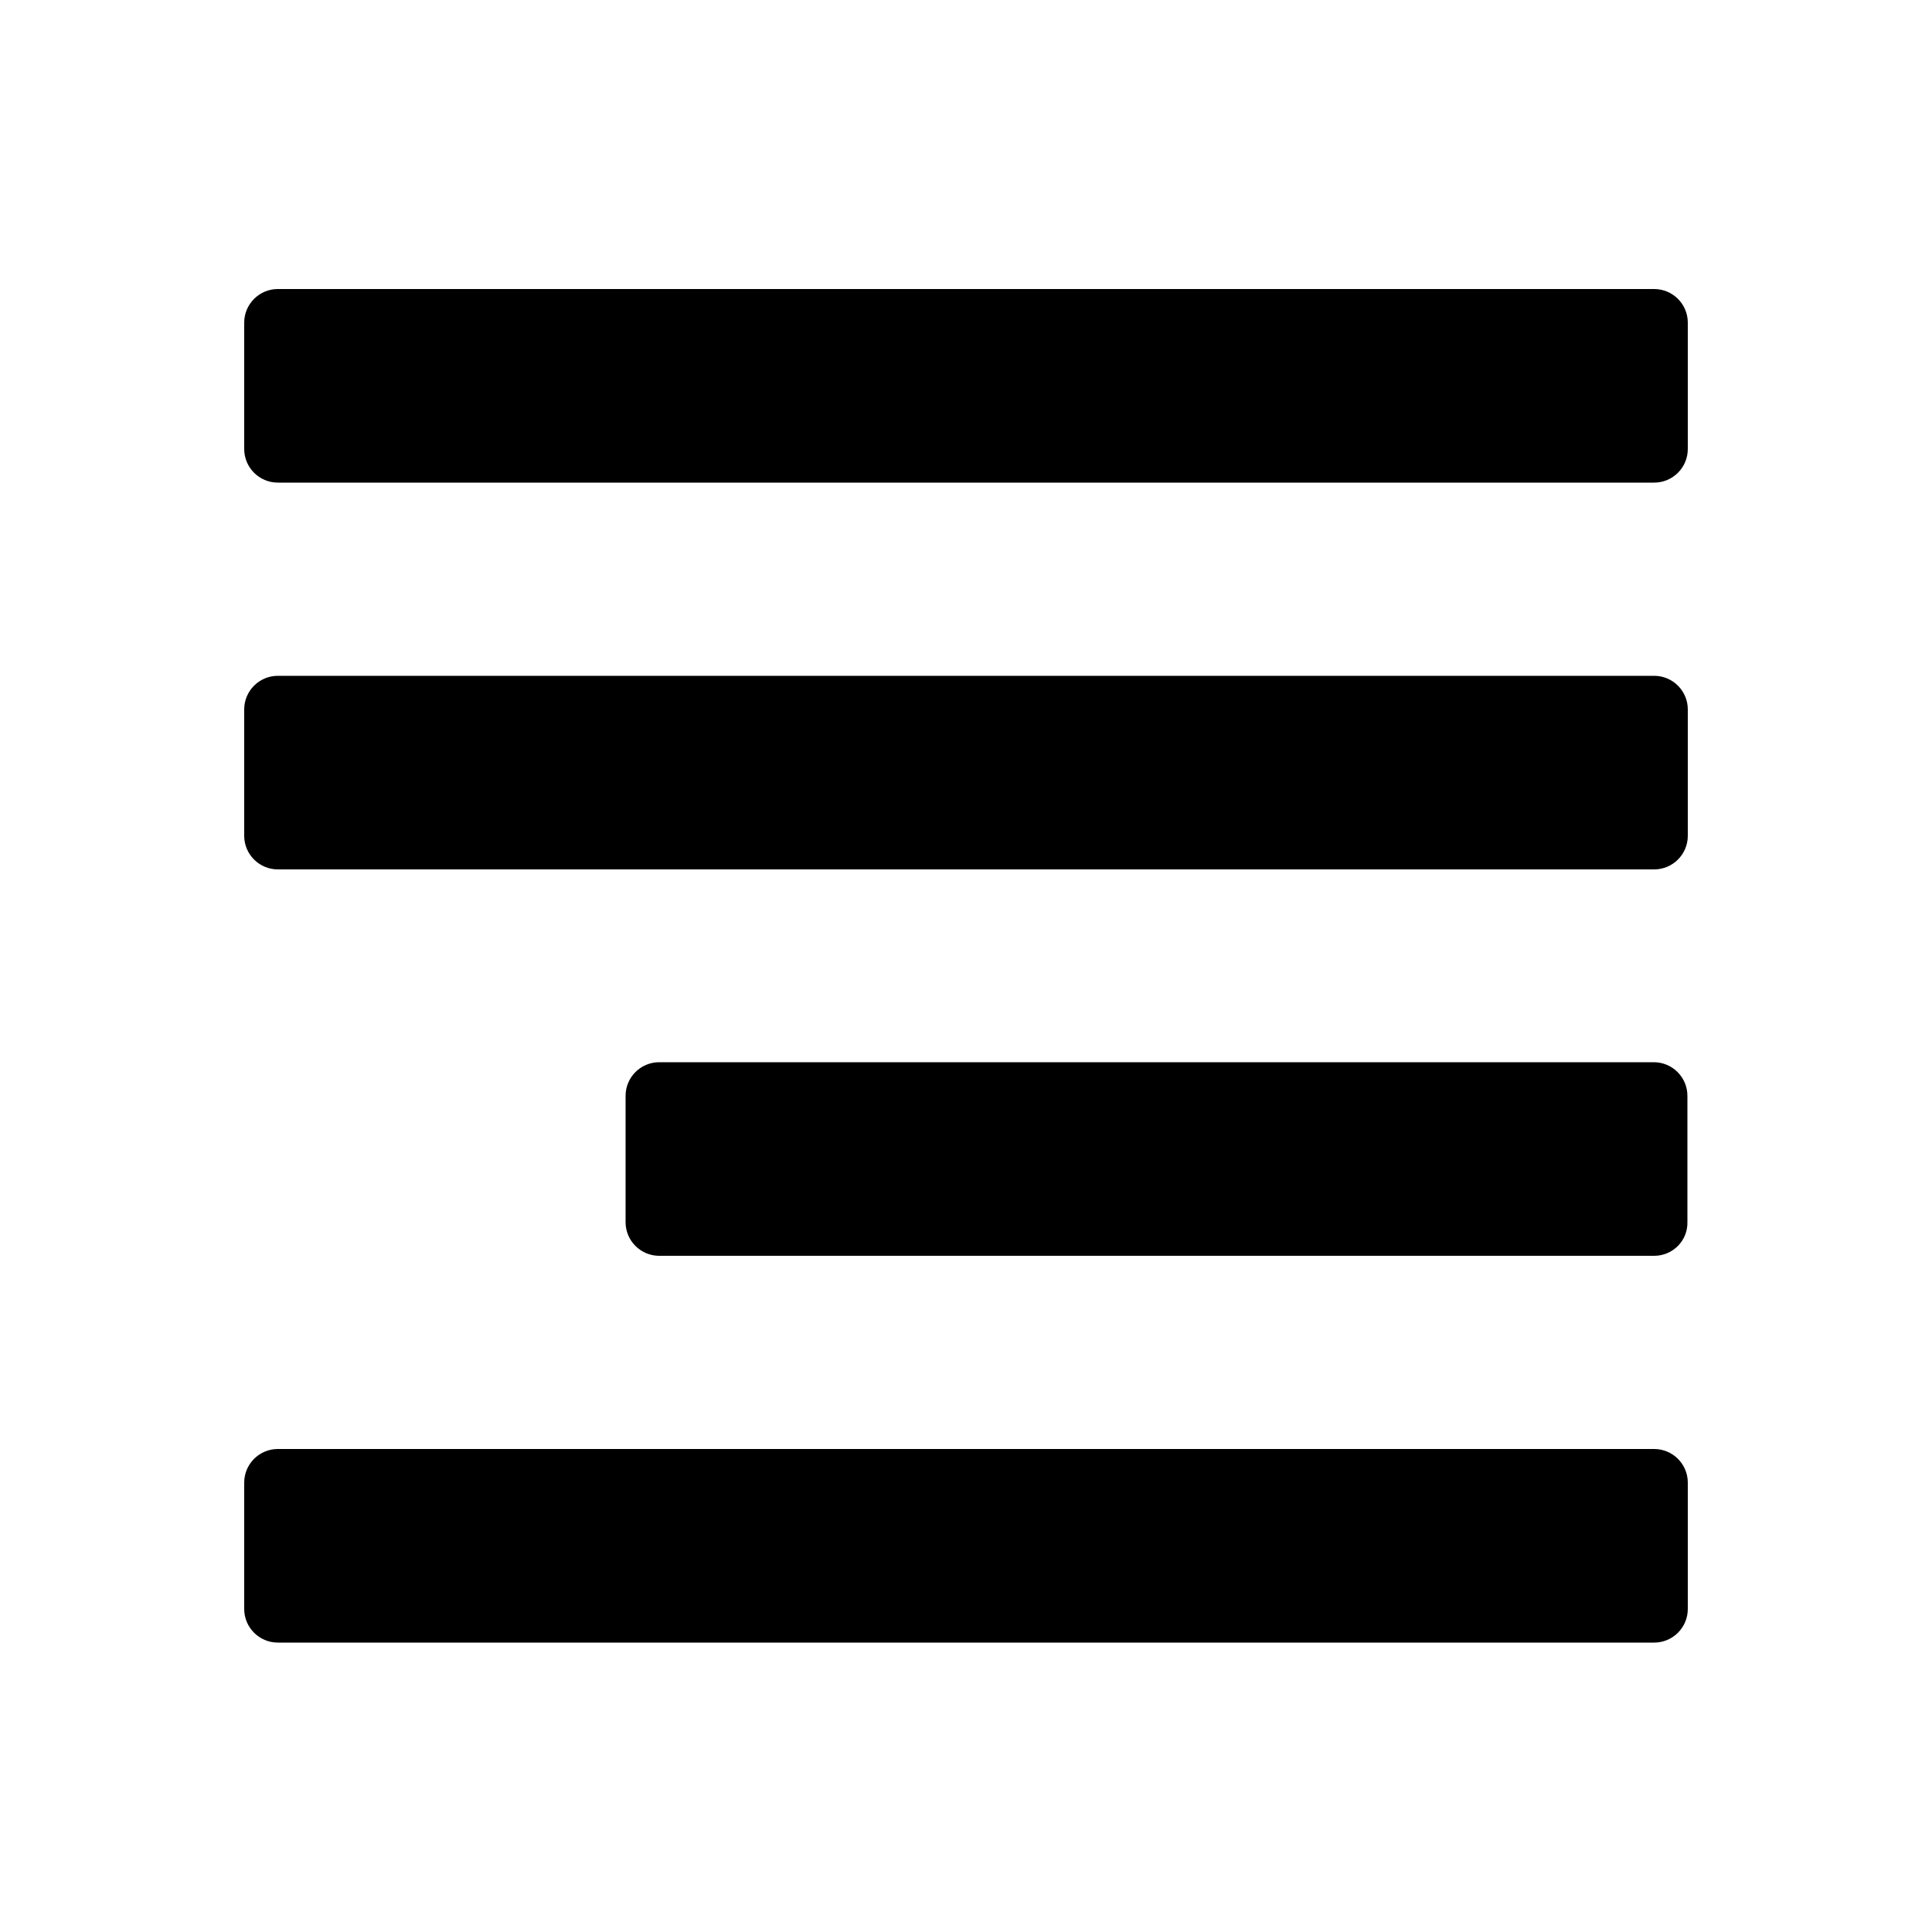 <?xml version="1.0" encoding="utf-8"?>
<!-- Generator: Adobe Illustrator 18.0.0, SVG Export Plug-In . SVG Version: 6.00 Build 0)  -->
<svg version="1.1" baseProfile="tiny" id="Layer_1" xmlns="http://www.w3.org/2000/svg" xmlns:xlink="http://www.w3.org/1999/xlink"
	 x="0px" y="0px" width="500px" height="500px" viewBox="0 0 500 500" xml:space="preserve">
<g>
	<path d="M428.1,124.9H71.9c-4.8,0-8.7-3.9-8.7-8.7V83.5c0-4.8,3.9-8.7,8.7-8.7h356.2c4.8,0,8.7,3.9,8.7,8.7v32.7
		C436.8,121,432.9,124.9,428.1,124.9z"/>
	<path d="M428.1,225H71.9c-4.8,0-8.7-3.9-8.7-8.7v-32.7c0-4.8,3.9-8.7,8.7-8.7h356.2c4.8,0,8.7,3.9,8.7,8.7v32.7
		C436.8,221.1,432.9,225,428.1,225z"/>
	<path d="M428.1,325H170.6c-4.8,0-8.7-3.9-8.7-8.7v-32.7c0-4.8,3.9-8.7,8.7-8.7h257.4c4.8,0,8.7,3.9,8.7,8.7v32.7
		C436.8,321.1,432.9,325,428.1,325z"/>
	<path d="M428.1,425.1H71.9c-4.8,0-8.7-3.9-8.7-8.7v-32.7c0-4.8,3.9-8.7,8.7-8.7h356.2c4.8,0,8.7,3.9,8.7,8.7v32.7
		C436.8,421.2,432.9,425.1,428.1,425.1z"/>
</g>
</svg>
